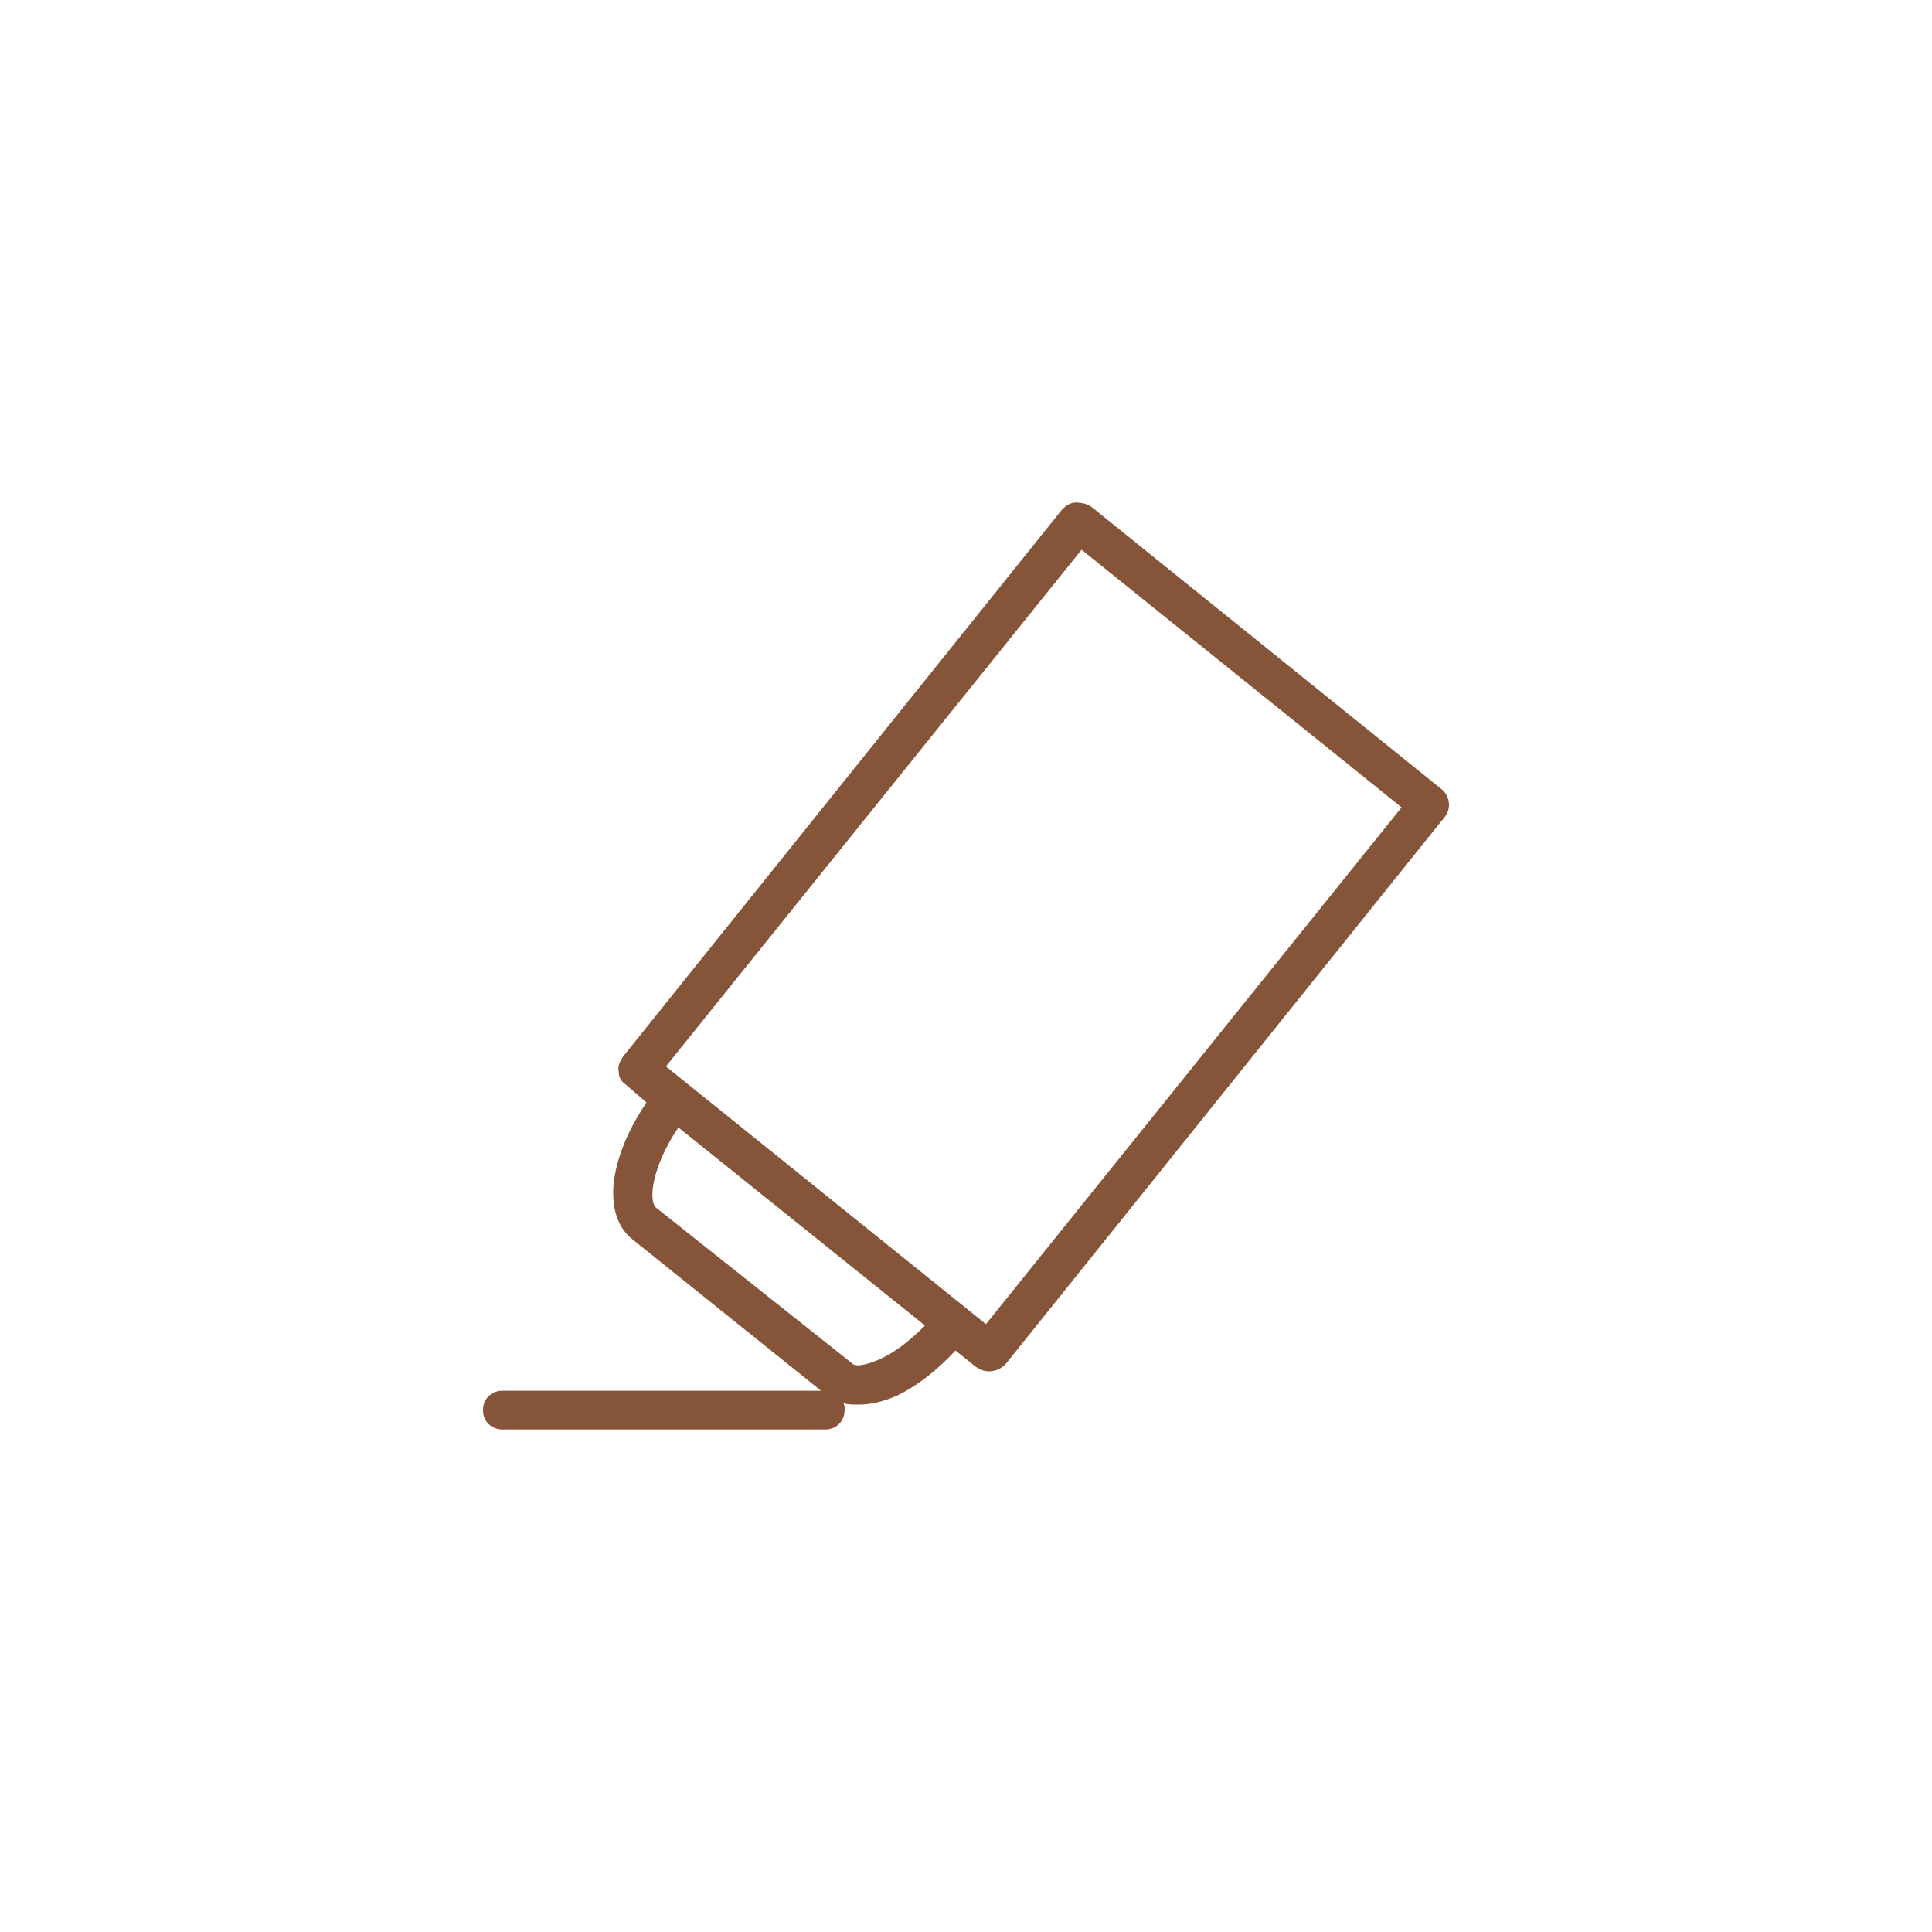 <?xml version="1.0" encoding="utf-8"?>
<!-- Generator: Adobe Illustrator 16.0.0, SVG Export Plug-In . SVG Version: 6.00 Build 0)  -->
<!DOCTYPE svg PUBLIC "-//W3C//DTD SVG 1.1//EN" "http://www.w3.org/Graphics/SVG/1.1/DTD/svg11.dtd">
<svg version="1.1" xmlns:x="http://ns.adobe.com/Extensibility/1.0/" xmlns:i="http://ns.adobe.com/AdobeIllustrator/10.0/" xmlns:graph="http://ns.adobe.com/Graphs/1.0/"
	 xmlns="http://www.w3.org/2000/svg" xmlns:xlink="http://www.w3.org/1999/xlink" x="0px" y="0px" width="60px" height="60px"
	 viewBox="0 0 60 60" enable-background="new 0 0 60 60" xml:space="preserve">
<g id="Layer_1">
</g>
<g id="Layer_1_1_">
</g>
<g id="Layer_1_2_">
</g>
<g id="Layer_1_3_">
</g>
<g id="Layer_1_4_">
</g>
<g id="Layer_1_5_">
	<path fill-rule="evenodd" clip-rule="evenodd" fill="#855439" d="M44.776,24.514L33.89,15.736
		c-0.129-0.086-0.301-0.129-0.473-0.129s-0.303,0.086-0.432,0.215l-13.64,16.996c-0.086,0.129-0.172,0.301-0.129,0.475
		c0,0.172,0.086,0.301,0.215,0.387l0.646,0.559c-1.163,1.721-1.378,3.443-0.474,4.219l5.895,4.732h-9.896
		c-0.344,0-0.603,0.258-0.603,0.602s0.259,0.602,0.603,0.602h10.026c0.344,0,0.602-0.258,0.602-0.602c0-0.086,0-0.172-0.043-0.215
		c0.129,0.043,0.302,0.043,0.474,0.043c0.387,0,0.774-0.086,1.247-0.301c0.603-0.301,1.205-0.775,1.765-1.377l0.646,0.516
		c0.129,0.086,0.258,0.129,0.388,0.129c0.215,0,0.387-0.086,0.516-0.215l13.641-16.996C45.077,25.117,45.034,24.729,44.776,24.514
		L44.776,24.514z M27.35,42.199c-0.474,0.215-0.817,0.258-0.903,0.129l-6.067-4.818c-0.258-0.215-0.129-1.291,0.688-2.496
		l7.658,6.152C28.296,41.598,27.822,41.984,27.35,42.199L27.35,42.199z M30.619,41.123l-9.939-8.004l12.909-16.047l9.939,8.002
		L30.619,41.123z"/>
</g>
<g id="Layer_1_6_">
</g>
<g id="Layer_1_7_">
</g>
<g id="Layer_1_8_">
</g>
<g id="Layer_1_9_">
</g>
<g id="Layer_1_10_">
</g>
<g id="Layer_1_11_">
</g>
<g id="Layer_1_12_">
</g>
<g id="Layer_1_13_">
</g>
<g id="Layer_1_14_">
</g>
<g id="Layer_1_15_">
</g>
<g id="Layer_1_16_">
</g>
<g id="Layer_1_17_">
</g>
<g id="Layer_1_18_">
</g>
<g id="Layer_1_19_">
</g>
<g id="Layer_1_20_">
</g>
<g id="Layer_1_21_">
</g>
<g id="Layer_1_22_">
</g>
<g id="Layer_1_23_">
</g>
<g id="Layer_1_24_">
</g>
<g id="Layer_1_25_">
</g>
<g id="Layer_1_26_">
</g>
<g id="Layer_1_27_">
</g>
<g id="Layer_1_28_">
</g>
<g id="Layer_1_29_">
</g>
<g id="Layer_1_30_">
</g>
</svg>
